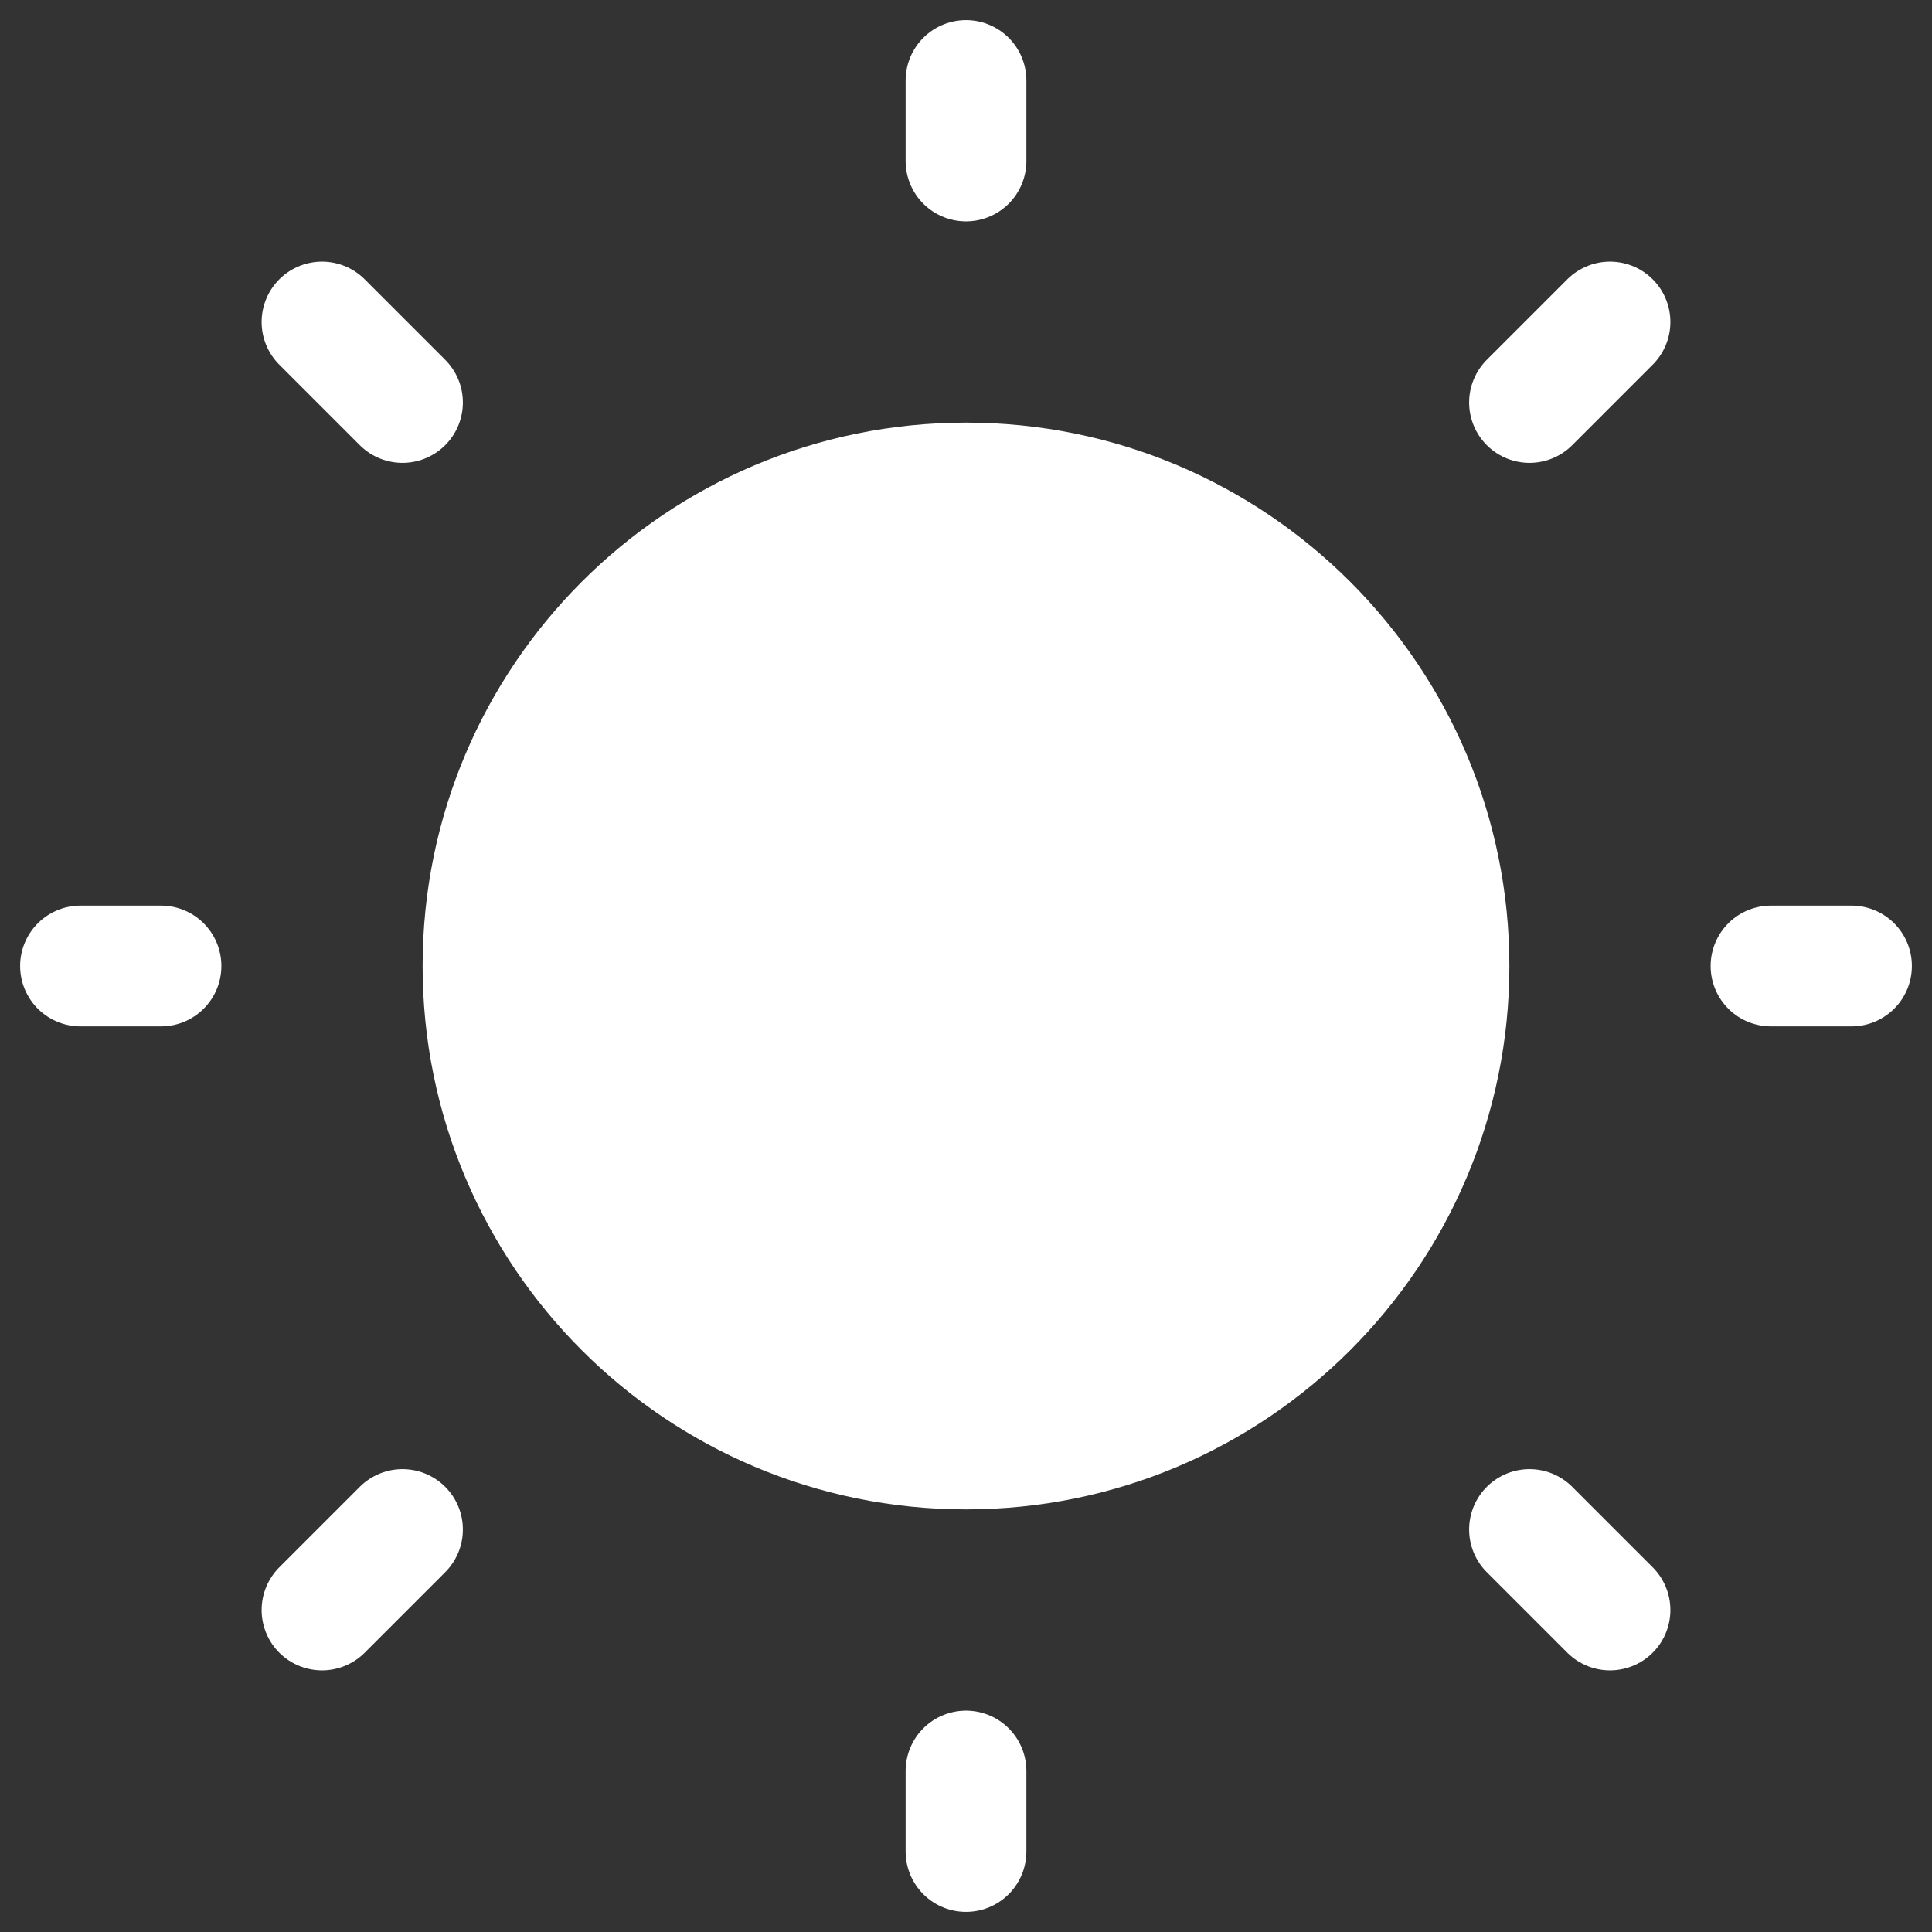 <svg width="12" height="12" viewBox="0 0 12 12" fill="none" xmlns="http://www.w3.org/2000/svg">
<rect x="0" y="0" width="12" height="12" fill="#333333" stroke="none"/>
<g clip-path="url(#clip0_2345_14111)">
<path d="M6 9C7.657 9 9 7.657 9 6C9 4.343 7.657 3 6 3C4.343 3 3 4.343 3 6C3 7.657 4.343 9 6 9Z" fill="white" stroke="white" stroke-width="0.75" stroke-linecap="round" stroke-linejoin="round"/>
<path d="M11 6H11.5" stroke="white" stroke-width="0.75" stroke-linecap="round" stroke-linejoin="round"/>
<path d="M6 1V0.5" stroke="white" stroke-width="0.75" stroke-linecap="round" stroke-linejoin="round"/>
<path d="M6 11.5V11" stroke="white" stroke-width="0.75" stroke-linecap="round" stroke-linejoin="round"/>
<path d="M10 10L9.5 9.5" stroke="white" stroke-width="0.75" stroke-linecap="round" stroke-linejoin="round"/>
<path d="M10 2L9.5 2.5" stroke="white" stroke-width="0.75" stroke-linecap="round" stroke-linejoin="round"/>
<path d="M2 10L2.5 9.5" stroke="white" stroke-width="0.75" stroke-linecap="round" stroke-linejoin="round"/>
<path d="M2 2L2.5 2.5" stroke="white" stroke-width="0.75" stroke-linecap="round" stroke-linejoin="round"/>
<path d="M0.5 6H1" stroke="white" stroke-width="0.75" stroke-linecap="round" stroke-linejoin="round"/>
</g>
<defs>
<clipPath id="clip0_2345_14111">
<rect width="12" height="12" fill="white"/>
</clipPath>
</defs>
</svg>
